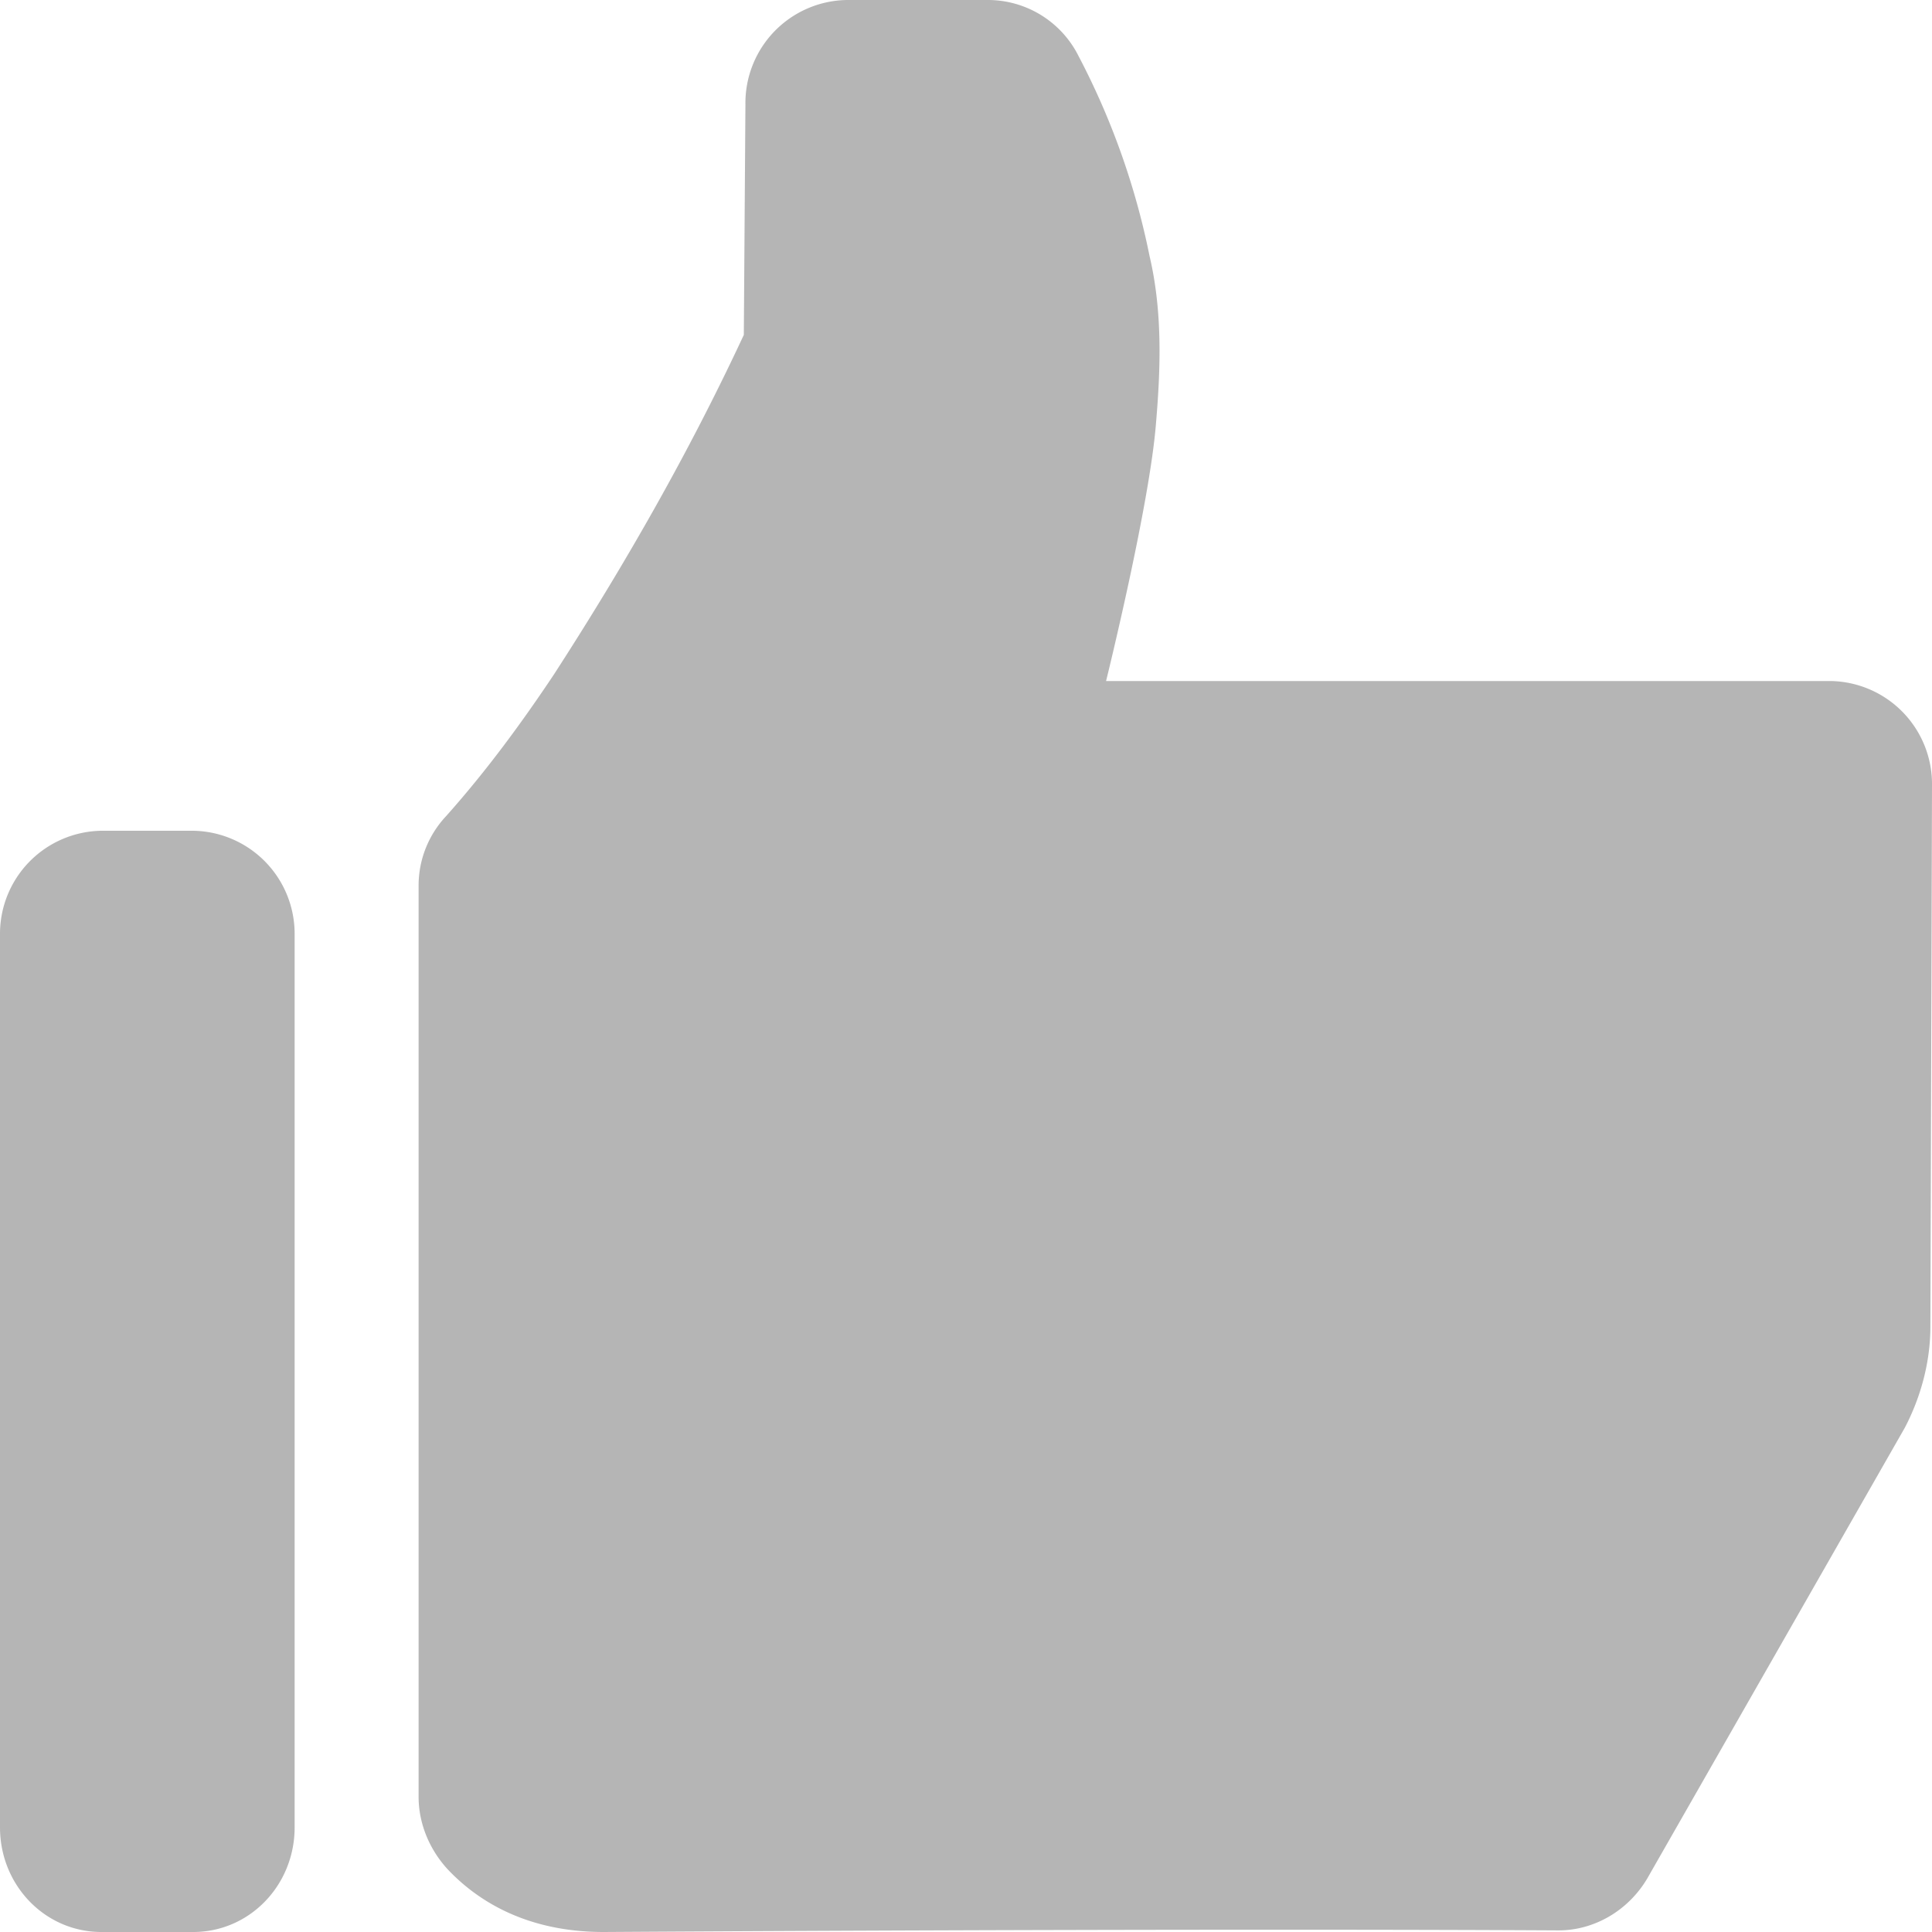 <svg xmlns="http://www.w3.org/2000/svg" width="12" height="12" viewBox="0 0 12 12"><path fill="#b5b5b5" d="M11.37 4.23h-4.5s.27-1.09.31-1.6c.03-.35.04-.7-.04-1.04A4.64 4.64 0 0 0 6.7.35.63.63 0 0 0 6.13 0h-.87a.64.64 0 0 0-.63.65l-.01 1.43c-.34.73-.74 1.43-1.18 2.11-.2.3-.42.6-.67.88a.63.63 0 0 0-.17.43v5.66c0 .17.07.33.18.45.17.18.47.39.97.39 1.57-.01 4.12-.02 5.93-.01.22 0 .43-.12.55-.32l1.6-2.8c.1-.19.16-.41.16-.63L12 4.88a.64.64 0 0 0-.63-.65zM1.2 5.16H.63A.64.64 0 0 0 0 5.8v5.55c0 .36.28.65.63.65h.57c.35 0 .63-.29.63-.65V5.8a.64.64 0 0 0-.63-.64z"/></svg>